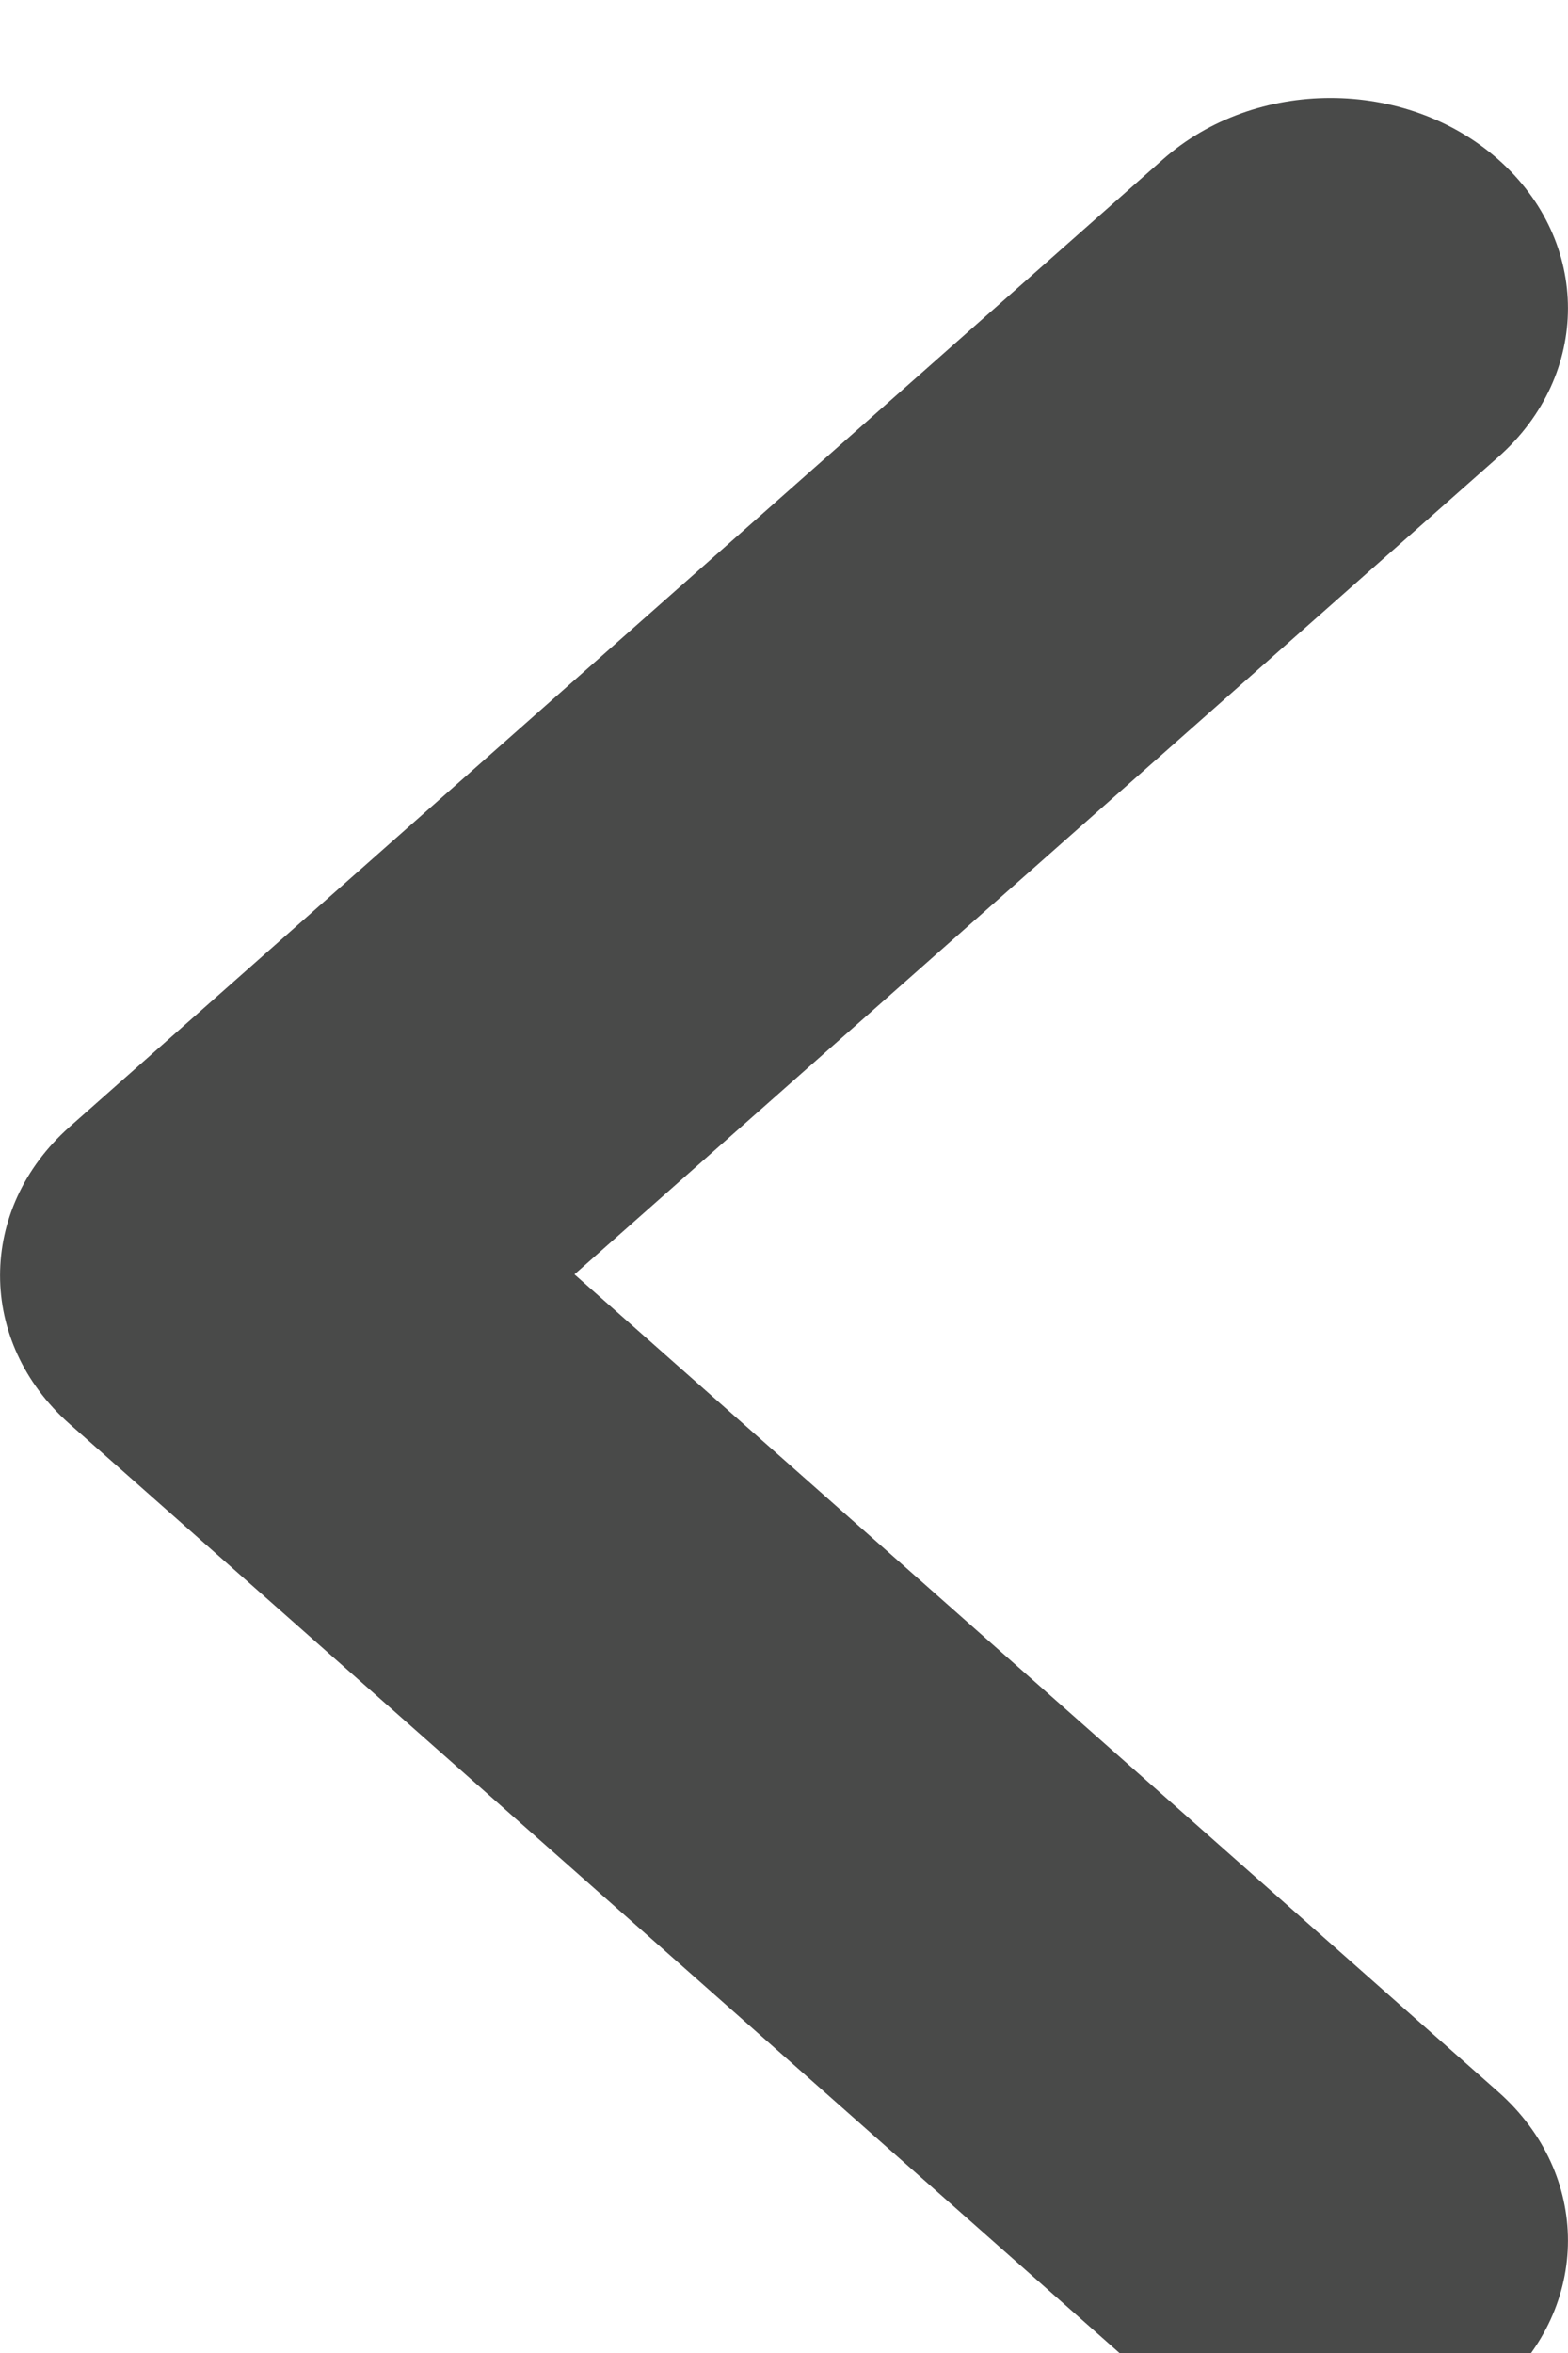 <svg width="8" height="12" viewBox="0 0 8 12" fill="none" xmlns="http://www.w3.org/2000/svg">
<path d="M7.645 12.184C8.118 11.765 8.118 11.088 7.645 10.669L2.931 6.499L7.645 2.33C8.118 1.911 8.118 1.233 7.645 0.814C7.171 0.395 6.405 0.395 5.932 0.814L0.355 5.747C-0.118 6.166 -0.118 6.843 0.355 7.262L5.932 12.195C6.393 12.603 7.171 12.603 7.645 12.184Z" fill="#494a49"/>
</svg>
